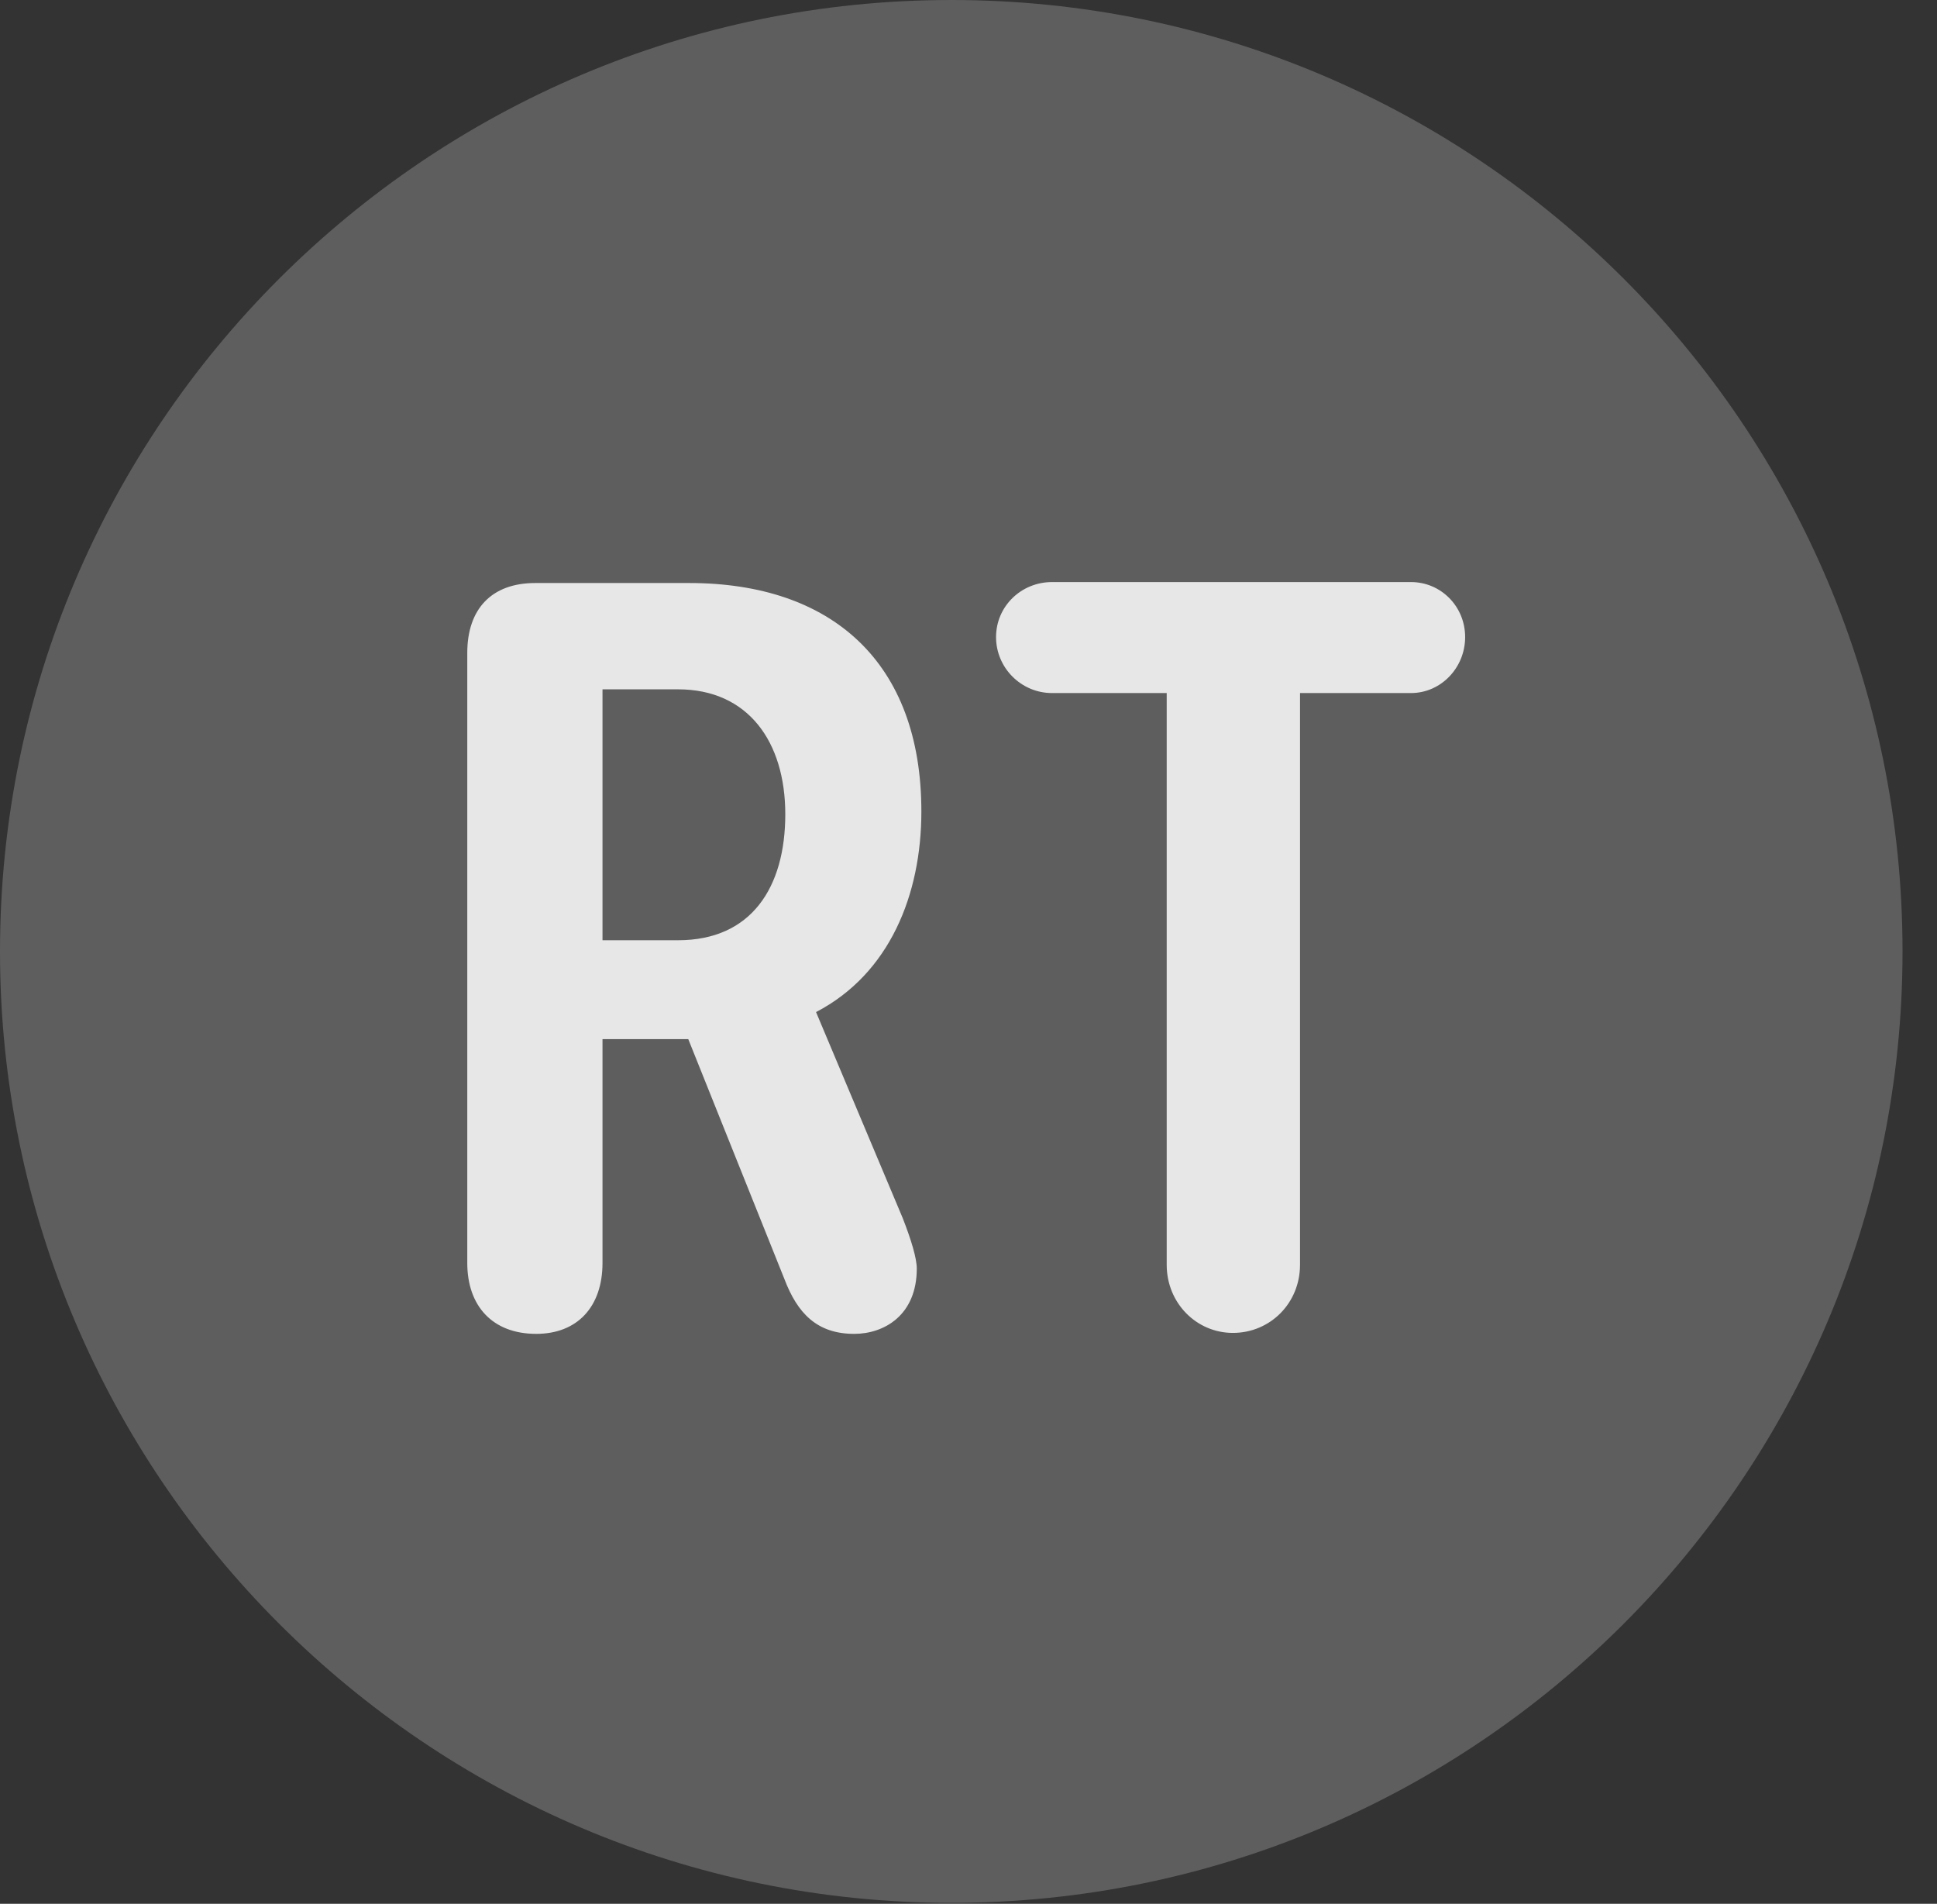 <?xml version="1.0" encoding="UTF-8"?>
<!--Generator: Apple Native CoreSVG 341-->
<!DOCTYPE svg
PUBLIC "-//W3C//DTD SVG 1.1//EN"
       "http://www.w3.org/Graphics/SVG/1.1/DTD/svg11.dtd">
<svg version="1.1" xmlns="http://www.w3.org/2000/svg" xmlns:xlink="http://www.w3.org/1999/xlink" viewBox="0 0 20.283 19.932">
 <rect x="0" y="0" width="20.283" height="19.932" fill="#333333" stroke="none"/>
 <g>
  <rect height="19.932" opacity="0" width="20.283" x="0" y="0"/>
  <path d="M9.961 19.922C15.459 19.922 19.922 15.449 19.922 9.961C19.922 4.463 15.459 0 9.961 0C4.473 0 0 4.463 0 9.961C0 15.449 4.473 19.922 9.961 19.922Z" fill="white" fill-opacity="0.212"/>
  <path d="M5.615 13.965C5.156 13.965 4.893 13.672 4.893 13.223L4.893 6.836C4.893 6.377 5.146 6.104 5.605 6.104L7.217 6.104C8.711 6.104 9.648 6.934 9.648 8.496C9.648 9.365 9.316 10.195 8.545 10.596L9.453 12.754C9.541 12.979 9.6 13.174 9.6 13.281C9.6 13.77 9.258 13.965 8.945 13.965C8.555 13.965 8.35 13.75 8.213 13.389L7.207 10.879L6.309 10.879L6.309 13.223C6.309 13.682 6.045 13.965 5.615 13.965ZM6.309 9.844L7.1 9.844C7.871 9.844 8.223 9.287 8.223 8.525C8.223 7.764 7.832 7.217 7.1 7.217L6.309 7.217ZM12.91 13.955C12.529 13.955 12.217 13.643 12.217 13.242L12.217 7.256L11.016 7.256C10.693 7.256 10.43 6.992 10.43 6.67C10.43 6.348 10.693 6.094 11.016 6.094L14.775 6.094C15.088 6.094 15.342 6.348 15.342 6.67C15.342 6.992 15.088 7.256 14.775 7.256L13.613 7.256L13.613 13.242C13.613 13.643 13.301 13.955 12.91 13.955Z" fill="white" fill-opacity="0.85"/>
 </g>
</svg>
